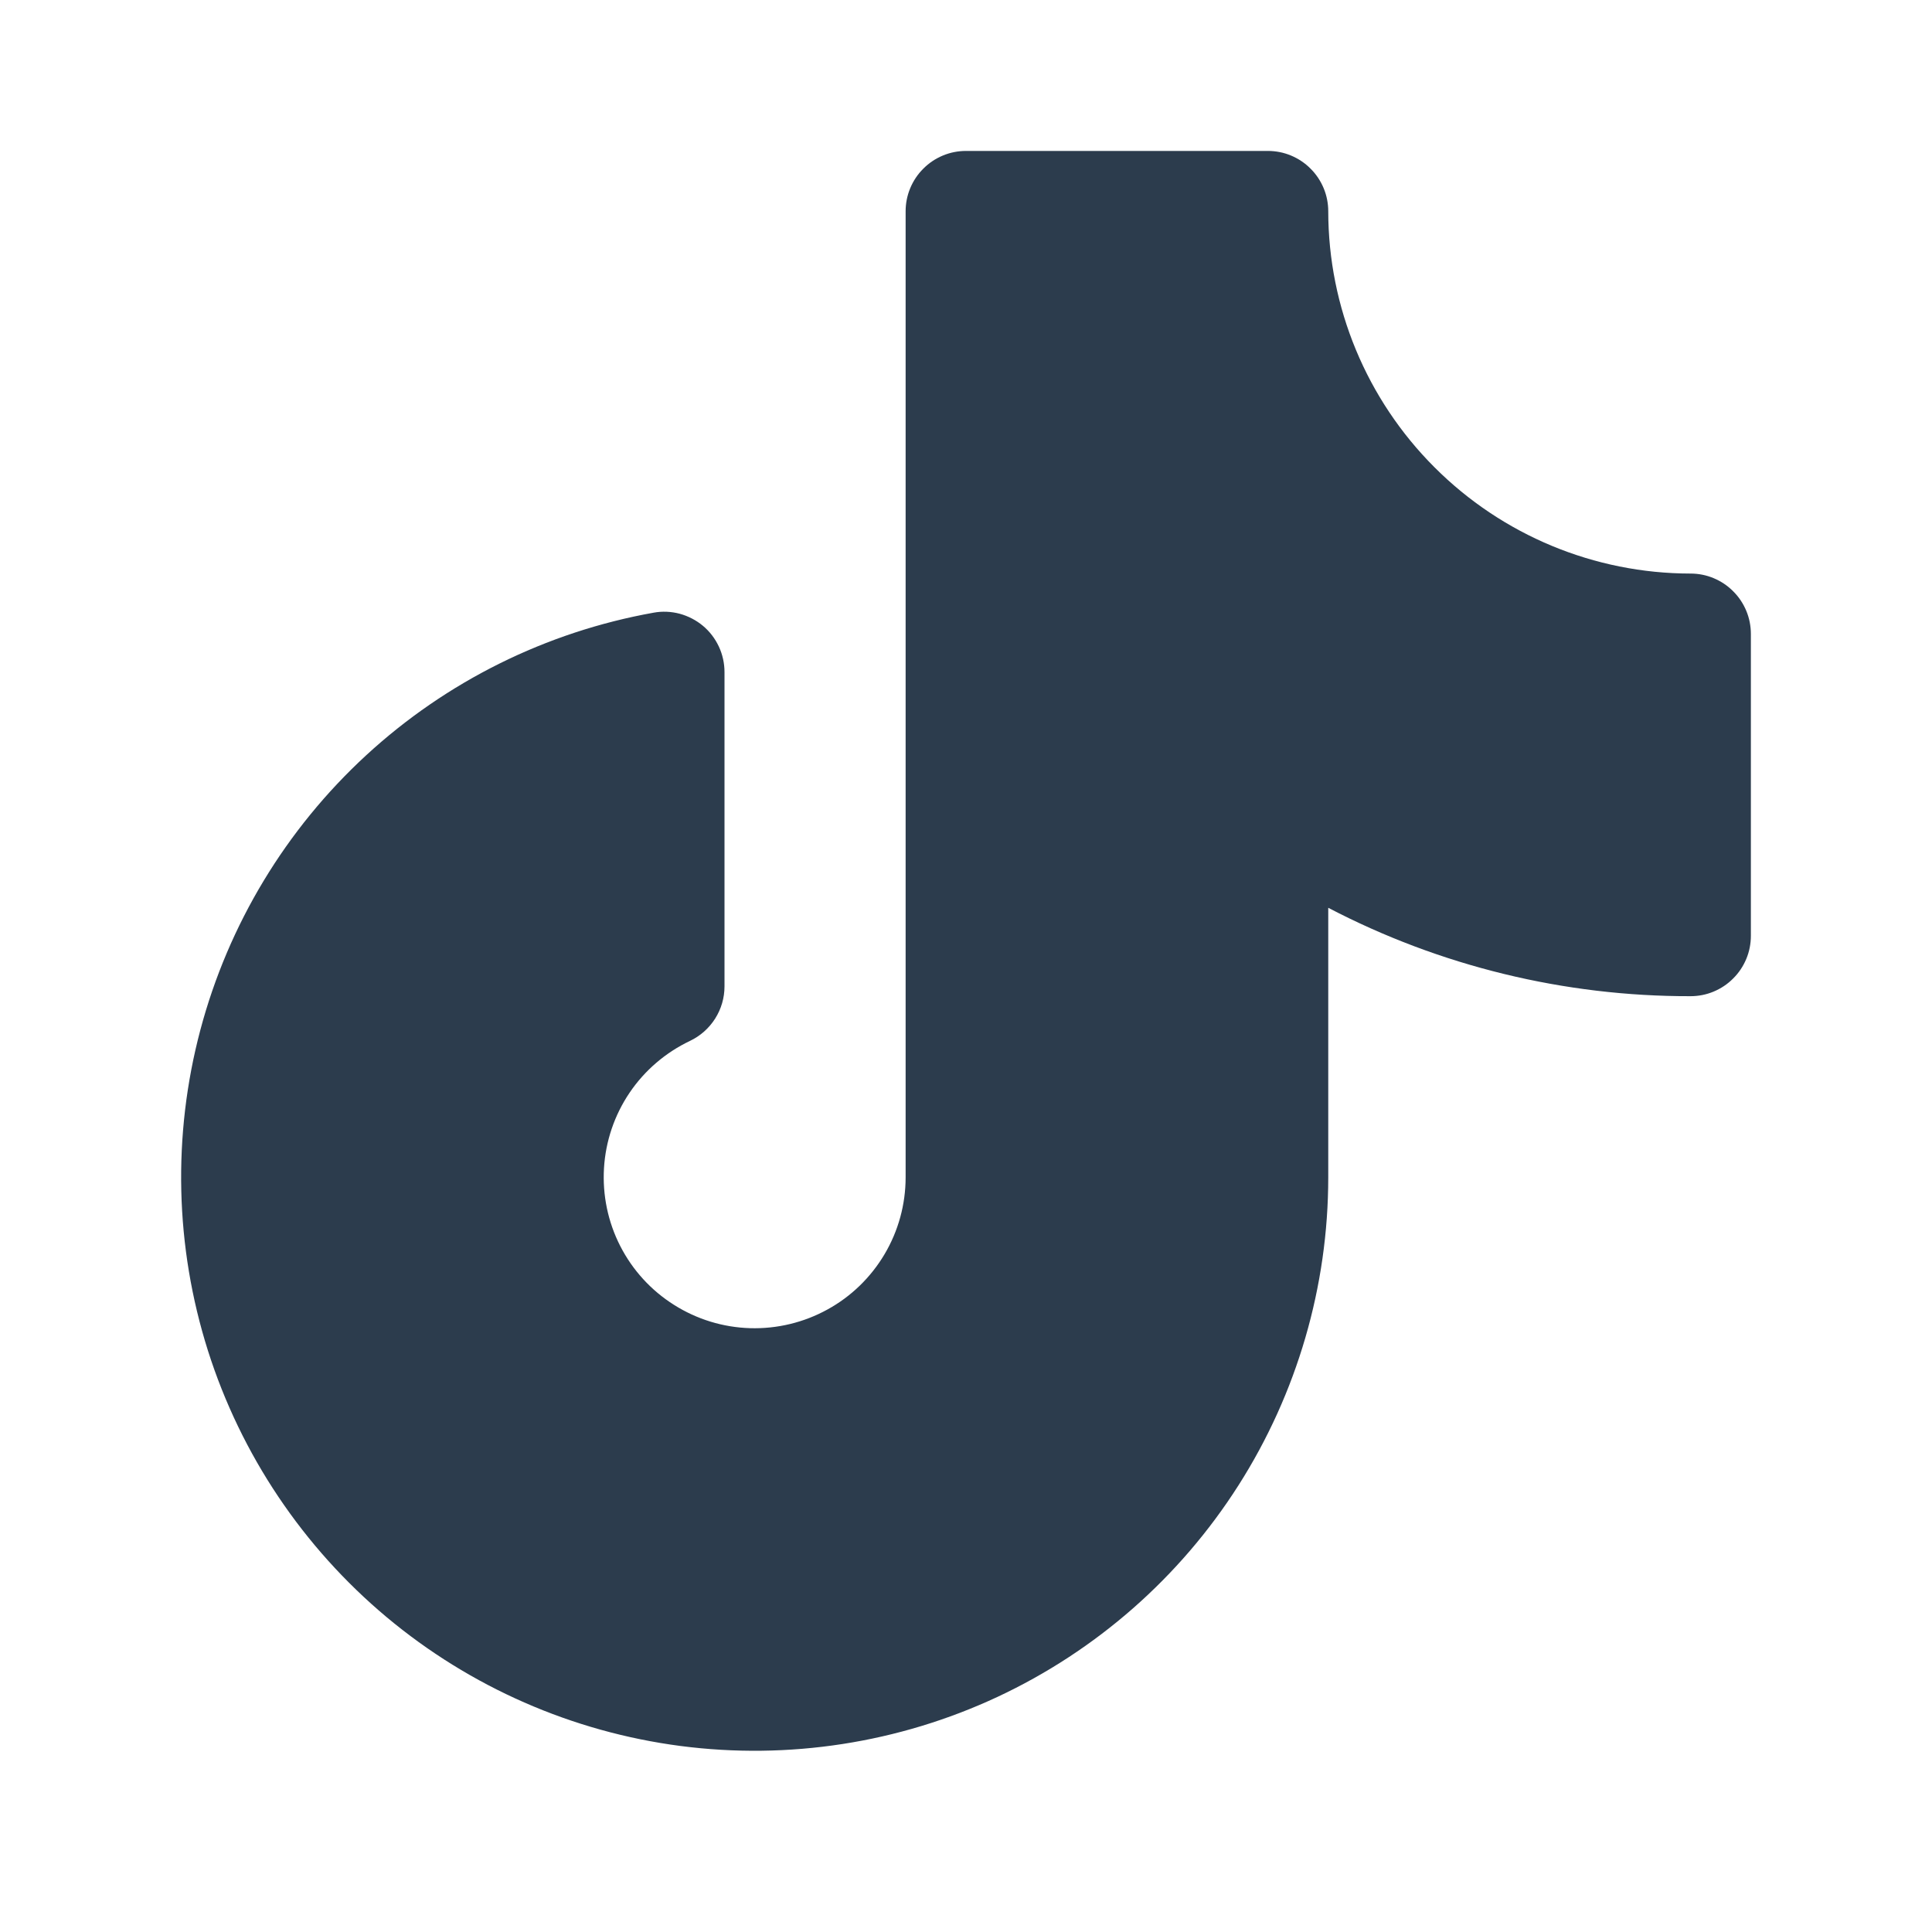 <svg width="24" height="24" viewBox="0 0 24 24" fill="none" xmlns="http://www.w3.org/2000/svg">
<path d="M21.75 7.875V11.625C21.75 11.723 21.731 11.821 21.693 11.912C21.655 12.003 21.6 12.086 21.53 12.155C21.461 12.225 21.378 12.28 21.287 12.318C21.196 12.356 21.099 12.375 21 12.375C19.433 12.378 17.889 12.002 16.5 11.277L16.5 14.625C16.5 15.98 16.113 17.308 15.385 18.451C14.657 19.594 13.618 20.506 12.39 21.08C11.162 21.653 9.796 21.864 8.452 21.689C7.108 21.513 5.842 20.958 4.802 20.088C3.763 19.218 2.993 18.07 2.583 16.778C2.174 15.486 2.141 14.104 2.489 12.794C2.837 11.484 3.552 10.3 4.549 9.382C5.546 8.464 6.784 7.85 8.119 7.611C8.226 7.591 8.337 7.596 8.443 7.624C8.549 7.653 8.648 7.704 8.732 7.774C8.816 7.844 8.883 7.932 8.93 8.032C8.976 8.131 9 8.239 9 8.349L9 12.253C9 12.395 8.96 12.533 8.884 12.653C8.808 12.773 8.7 12.869 8.572 12.93C8.269 13.074 8.009 13.296 7.821 13.574C7.633 13.852 7.523 14.176 7.503 14.511C7.483 14.846 7.552 15.18 7.705 15.479C7.858 15.778 8.088 16.03 8.372 16.209C8.656 16.389 8.982 16.489 9.318 16.499C9.653 16.509 9.985 16.429 10.279 16.267C10.573 16.106 10.818 15.868 10.989 15.579C11.16 15.29 11.25 14.961 11.25 14.625V2.625C11.25 2.527 11.269 2.429 11.307 2.338C11.345 2.247 11.4 2.164 11.47 2.095C11.539 2.025 11.622 1.97 11.713 1.932C11.804 1.894 11.902 1.875 12 1.875H15.75C15.848 1.875 15.946 1.894 16.037 1.932C16.128 1.97 16.211 2.025 16.28 2.095C16.35 2.164 16.405 2.247 16.443 2.338C16.481 2.429 16.5 2.527 16.5 2.625C16.501 3.818 16.976 4.962 17.82 5.805C18.663 6.649 19.807 7.124 21 7.125C21.099 7.125 21.196 7.144 21.287 7.182C21.378 7.22 21.461 7.275 21.53 7.345C21.6 7.414 21.655 7.497 21.693 7.588C21.731 7.679 21.75 7.777 21.75 7.875Z" fill="#2C3C4D"/>
</svg>
